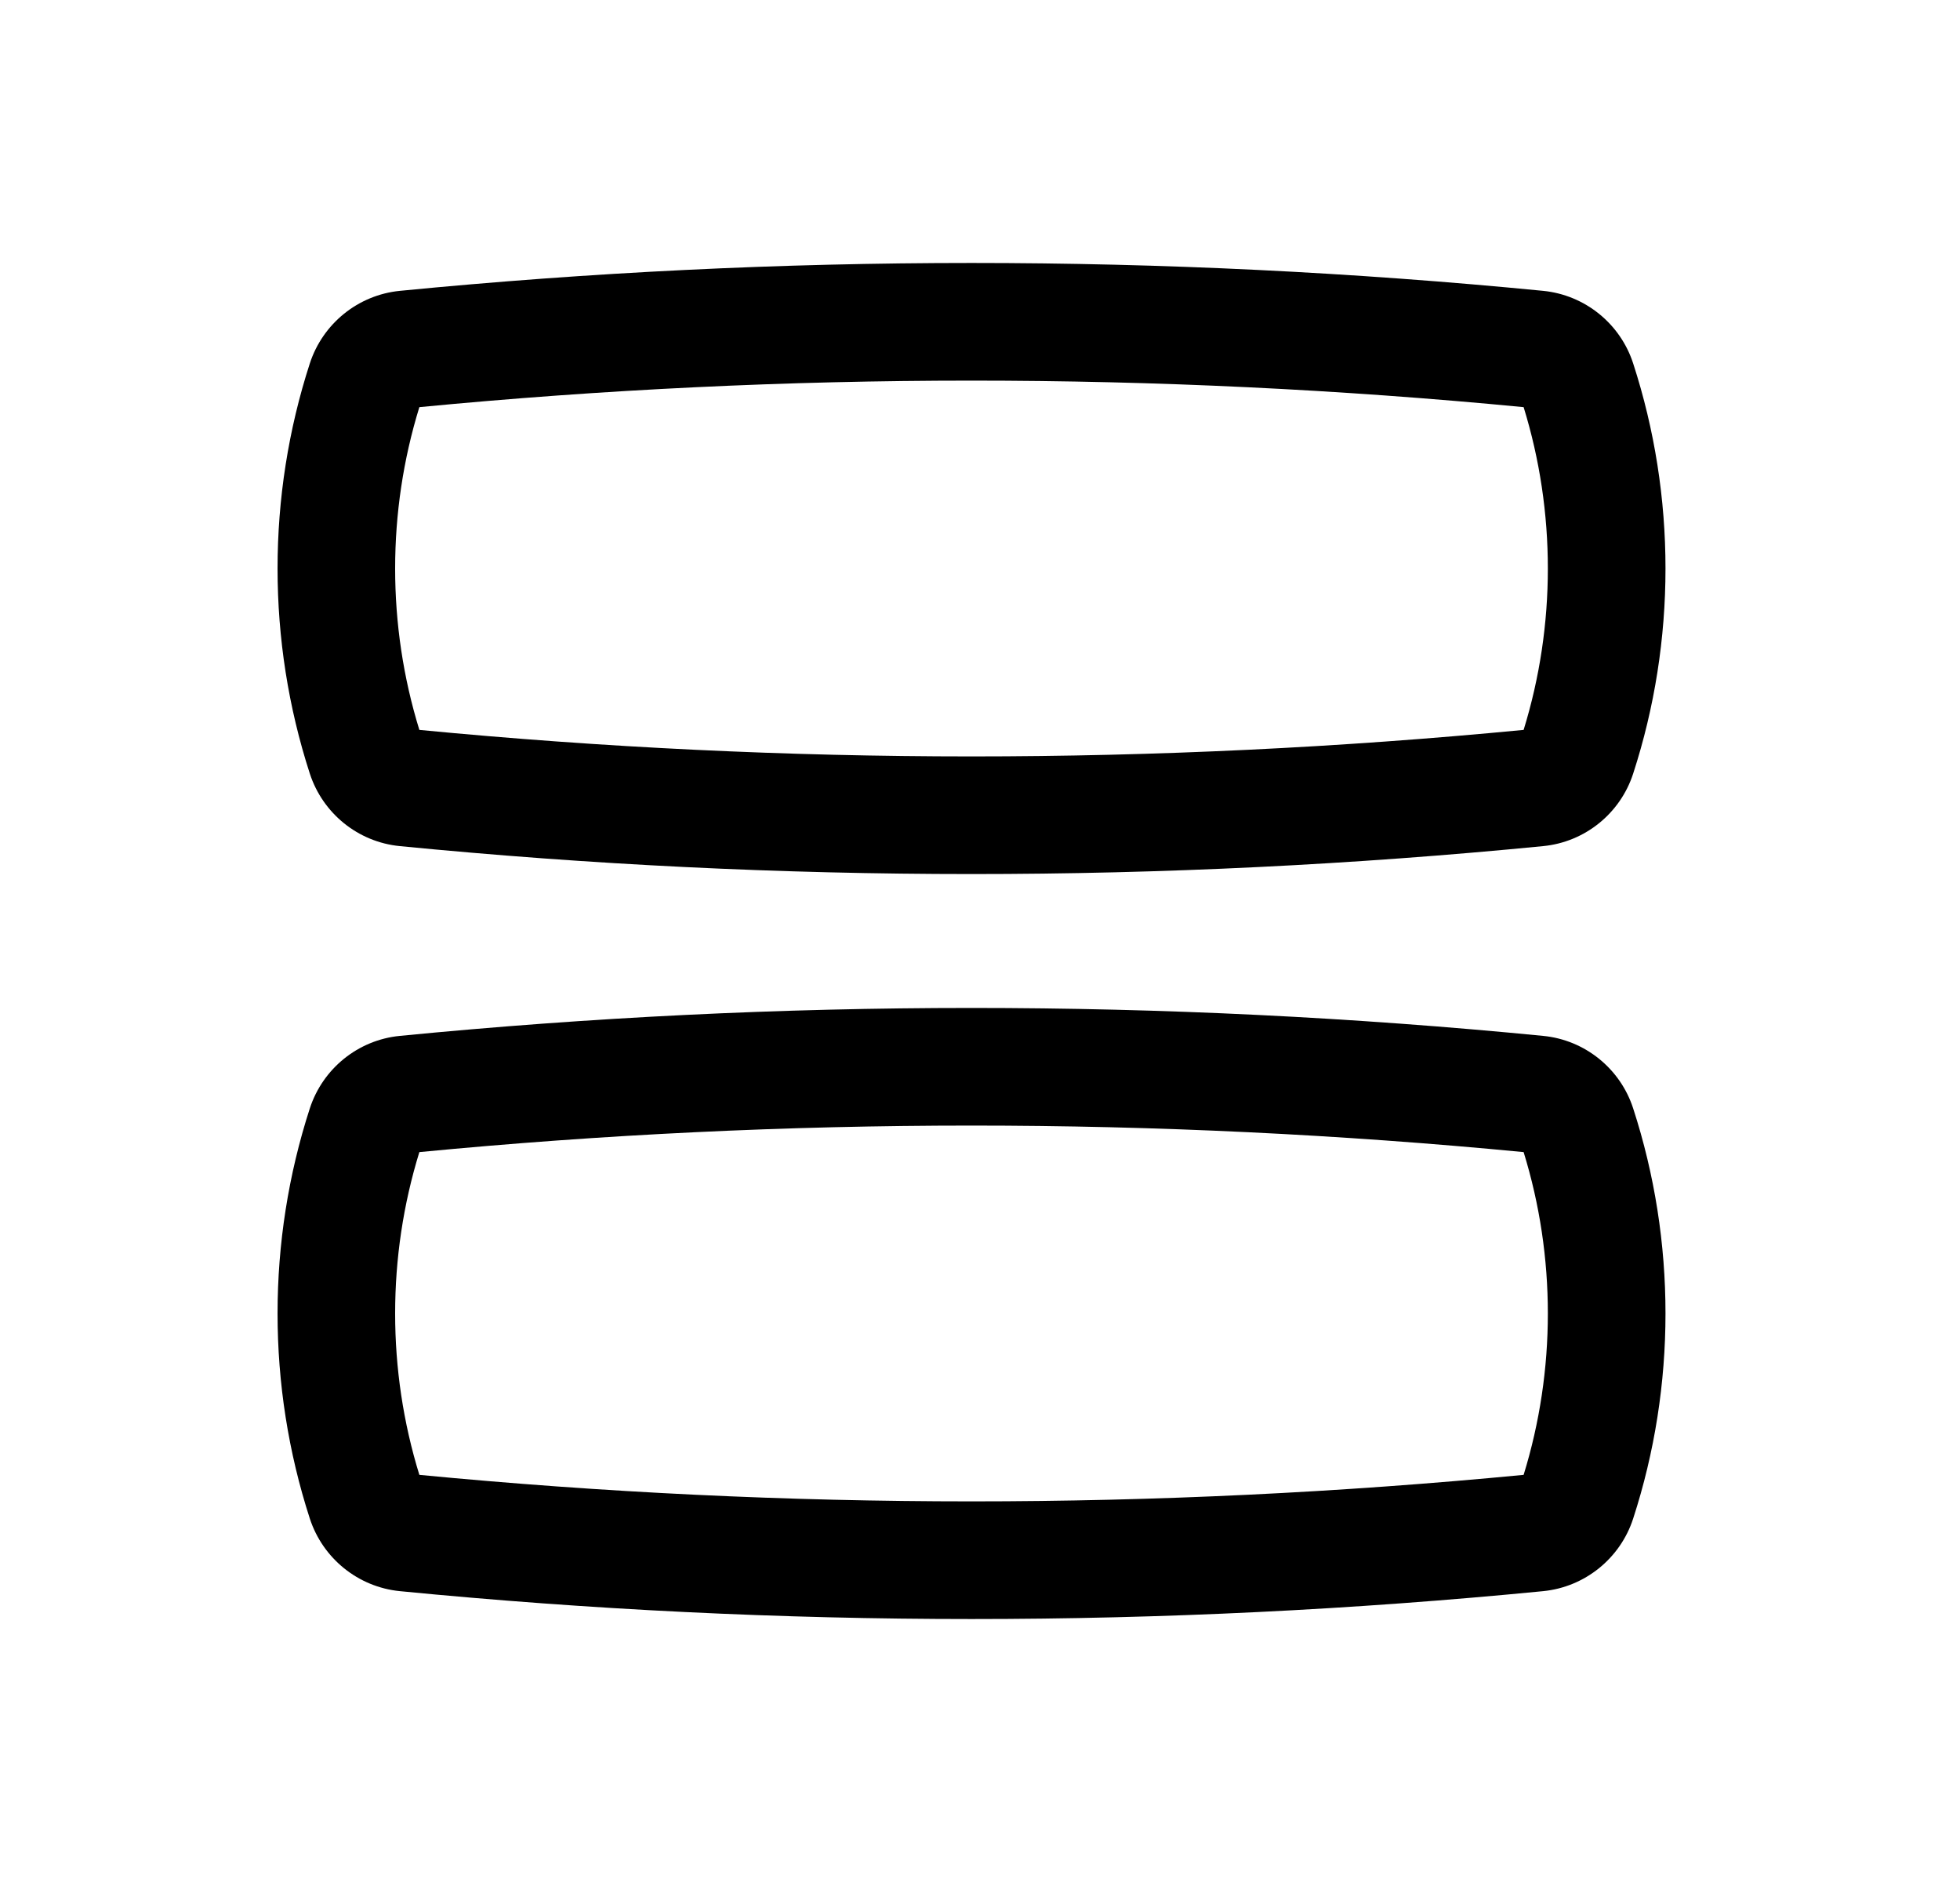 <svg width="25" height="24" viewBox="0 0 25 24" fill="none" xmlns="http://www.w3.org/2000/svg">
<path fill-rule="evenodd" clip-rule="evenodd" d="M5.349 5.192C4.937 6.526 4.937 7.974 5.349 9.308C10.033 9.759 14.75 9.759 19.434 9.308C19.846 7.974 19.846 6.526 19.434 5.192C14.75 4.741 10.033 4.741 5.349 5.192ZM5.1 3.709C9.95 3.235 14.834 3.235 19.683 3.709C20.217 3.762 20.667 4.128 20.831 4.634C21.381 6.327 21.381 8.173 20.831 9.866C20.667 10.372 20.217 10.738 19.683 10.79C14.834 11.265 9.95 11.265 5.1 10.79C4.566 10.738 4.117 10.372 3.952 9.866C3.403 8.173 3.403 6.327 3.952 4.634C4.117 4.128 4.566 3.762 5.1 3.709Z" fill="black"/>
<path fill-rule="evenodd" clip-rule="evenodd" d="M5.349 14.692C4.937 16.026 4.937 17.474 5.349 18.808C10.033 19.259 14.75 19.259 19.434 18.808C19.846 17.474 19.846 16.026 19.434 14.692C14.75 14.241 10.033 14.241 5.349 14.692ZM5.1 13.21C9.95 12.735 14.834 12.735 19.683 13.21C20.217 13.262 20.667 13.628 20.831 14.134C21.381 15.827 21.381 17.673 20.831 19.366C20.667 19.872 20.217 20.238 19.683 20.291C14.834 20.765 9.95 20.765 5.1 20.291C4.566 20.238 4.117 19.872 3.952 19.366C3.403 17.673 3.403 15.827 3.952 14.134C4.117 13.628 4.566 13.262 5.1 13.21Z" fill="black"/>
</svg>
